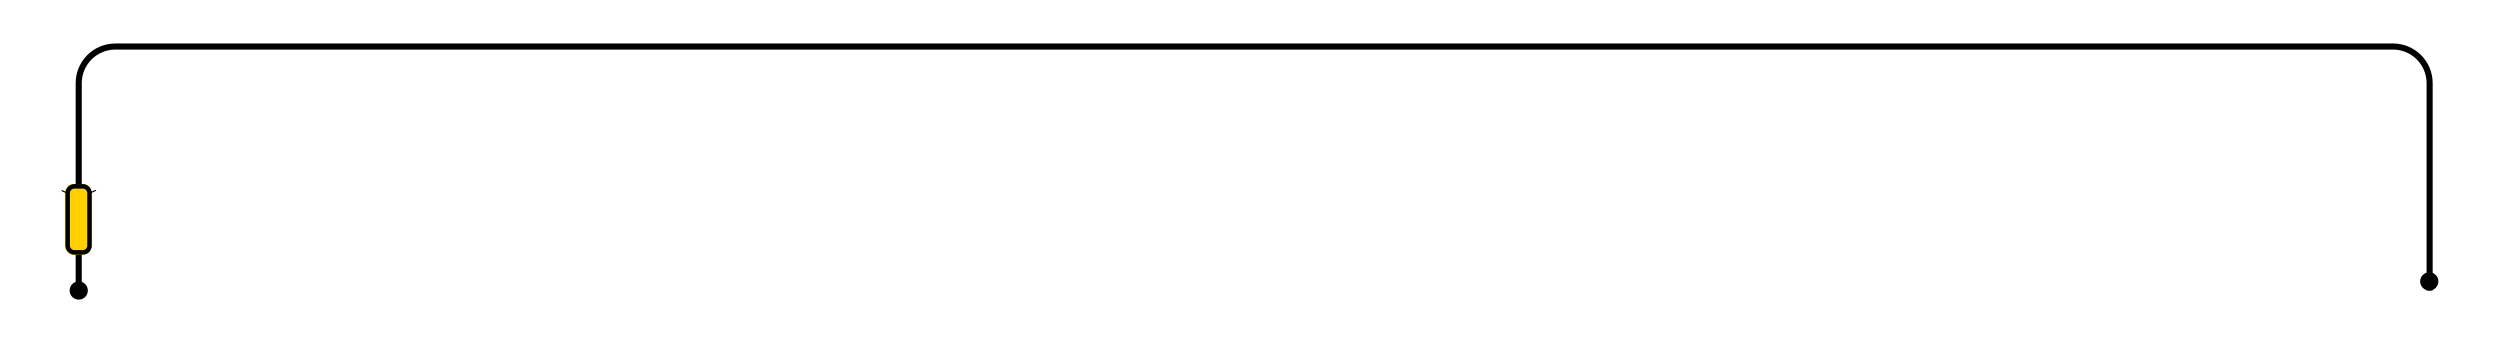 <svg xmlns="http://www.w3.org/2000/svg" xmlns:xlink="http://www.w3.org/1999/xlink" width="1637" zoomAndPan="magnify" viewBox="0 0 1227.75 168.75" height="225" preserveAspectRatio="xMidYMid meet" version="1.2"><defs><clipPath id="c0621c5e65"><path d="M 34.188 138.199 L 43.137 138.199 L 43.137 147.148 L 34.188 147.148 Z M 34.188 138.199 "/></clipPath><clipPath id="6aaf79d5d3"><path d="M 38.66 138.199 C 36.191 138.199 34.188 140.199 34.188 142.672 C 34.188 145.145 36.191 147.148 38.66 147.148 C 41.133 147.148 43.137 145.145 43.137 142.672 C 43.137 140.199 41.133 138.199 38.66 138.199 Z M 38.66 138.199 "/></clipPath><clipPath id="50ffb87092"><path d="M 1188.543 133.723 L 1197.492 133.723 L 1197.492 142.672 L 1188.543 142.672 Z M 1188.543 133.723 "/></clipPath><clipPath id="cdb4872434"><path d="M 1193.02 133.723 C 1190.547 133.723 1188.543 135.727 1188.543 138.199 C 1188.543 140.668 1190.547 142.672 1193.02 142.672 C 1195.492 142.672 1197.492 140.668 1197.492 138.199 C 1197.492 135.727 1195.492 133.723 1193.02 133.723 Z M 1193.02 133.723 "/></clipPath><clipPath id="e09184593e"><path d="M 31.887 90.312 L 45.074 90.312 L 45.074 125.082 L 31.887 125.082 Z M 31.887 90.312 "/></clipPath><clipPath id="f4475be767"><path d="M 40.578 125.082 L 36.379 125.082 C 33.898 125.082 31.887 123.07 31.887 120.59 L 31.887 94.84 C 31.887 92.359 33.898 90.348 36.379 90.348 L 40.578 90.348 C 43.062 90.348 45.074 92.359 45.074 94.84 L 45.074 120.59 C 45.074 123.07 43.062 125.082 40.578 125.082 Z M 40.578 125.082 "/></clipPath><clipPath id="bbc38de537"><path d="M 32.129 90.375 L 45.074 90.375 L 45.074 125.078 L 32.129 125.078 Z M 32.129 90.375 "/></clipPath><clipPath id="97489a4d8c"><path d="M 40.664 125.078 L 36.539 125.078 C 34.105 125.078 32.129 123.07 32.129 120.59 L 32.129 94.867 C 32.129 92.387 34.105 90.379 36.539 90.379 L 40.664 90.379 C 43.098 90.379 45.074 92.387 45.074 94.867 L 45.074 120.59 C 45.074 123.07 43.098 125.078 40.664 125.078 Z M 40.664 125.078 "/></clipPath></defs><g id="698ef60878"><path style="fill:none;stroke-width:4;stroke-linecap:butt;stroke-linejoin:miter;stroke:#000000;stroke-opacity:1;stroke-miterlimit:4;" d="M 1.998 162.001 L 1.998 25.998 C 1.998 12.745 12.746 2.002 25.999 2.002 L 1519.423 2.002 C 1532.68 2.002 1543.423 12.745 1543.423 25.998 L 1543.423 162.001 " transform="matrix(0.749,0,0,0.749,37.164,21.352)"/><g clip-rule="nonzero" clip-path="url(#c0621c5e65)"><g clip-rule="nonzero" clip-path="url(#6aaf79d5d3)"><path style=" stroke:none;fill-rule:nonzero;fill:#000000;fill-opacity:1;" d="M 34.188 138.199 L 43.137 138.199 L 43.137 147.148 L 34.188 147.148 Z M 34.188 138.199 "/></g></g><g clip-rule="nonzero" clip-path="url(#50ffb87092)"><g clip-rule="nonzero" clip-path="url(#cdb4872434)"><path style=" stroke:none;fill-rule:nonzero;fill:#000000;fill-opacity:1;" d="M 1188.543 133.723 L 1197.492 133.723 L 1197.492 142.672 L 1188.543 142.672 Z M 1188.543 133.723 "/></g></g><g clip-rule="nonzero" clip-path="url(#e09184593e)"><g clip-rule="nonzero" clip-path="url(#f4475be767)"><path style=" stroke:none;fill-rule:nonzero;fill:#ffcf00;fill-opacity:1;" d="M 45.074 125.082 L 31.887 125.082 L 31.887 90.363 L 45.074 90.363 Z M 45.074 125.082 "/></g></g><g clip-rule="nonzero" clip-path="url(#bbc38de537)"><g clip-rule="nonzero" clip-path="url(#97489a4d8c)"><path style="fill:none;stroke-width:7.638;stroke-linecap:butt;stroke-linejoin:miter;stroke:#000000;stroke-opacity:1;stroke-miterlimit:4;" d="M 7.633 -0 L 14.774 -0 C 18.987 -0 22.409 3.415 22.409 7.634 L 22.409 51.382 C 22.409 55.6 18.987 59.015 14.774 59.015 L 7.633 59.015 C 3.419 59.015 -0.002 55.6 -0.002 51.382 L -0.002 7.634 C -0.002 3.415 3.419 -0 7.633 -0 Z M 7.633 -0 " transform="matrix(-0.578,0,0,-0.588,45.073,125.078)"/></g></g><path style="fill:none;stroke-width:1;stroke-linecap:round;stroke-linejoin:miter;stroke:#000000;stroke-opacity:1;stroke-miterlimit:4;" d="M 0.502 0.501 L 4.756 0.501 " transform="matrix(-0.511,-0.229,0.229,-0.511,32.826,95.015)"/><path style="fill:none;stroke-width:1;stroke-linecap:round;stroke-linejoin:miter;stroke:#000000;stroke-opacity:1;stroke-miterlimit:4;" d="M 0.5 0.503 L 4.756 0.498 " transform="matrix(-0.511,0.229,-0.229,-0.511,47.312,93.67)"/></g></svg>